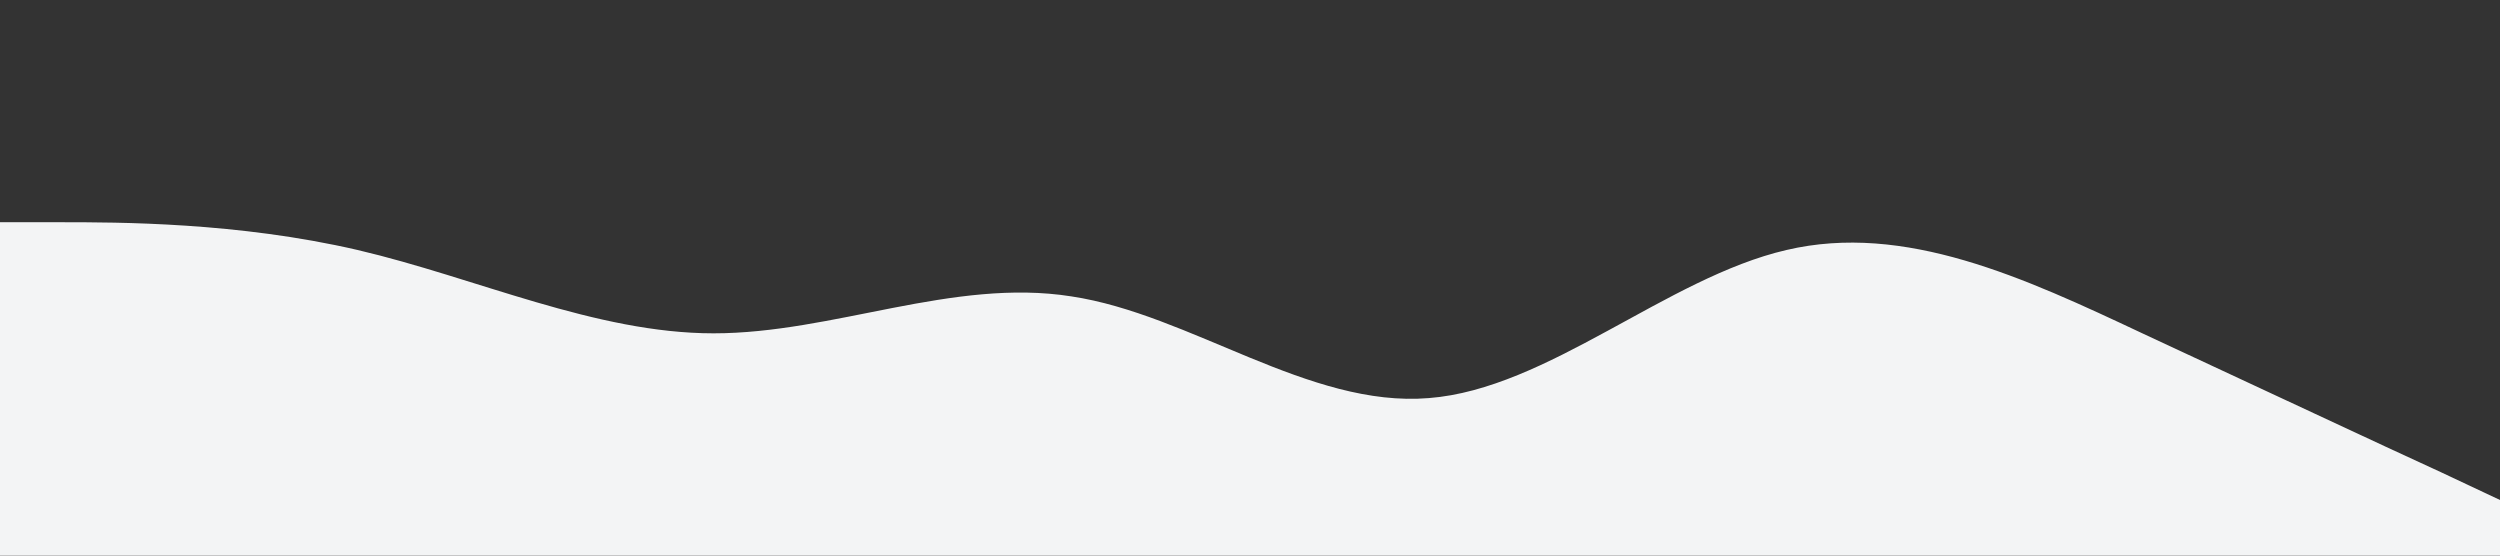 <svg xmlns="http://www.w3.org/2000/svg" viewBox="0 0 1440 320">
  <rect x="0" y="0" width="1440" height="320" fill="#333333" stroke="none"/>
  <path fill="#f3f4f5" fill-opacity="1" d="M0,128L34.3,128C68.6,128,137,128,206,144C274.3,160,343,192,411,192C480,192,549,160,617,170.7C685.7,181,754,235,823,229.3C891.4,224,960,160,1029,144C1097.1,128,1166,160,1234,192C1302.9,224,1371,256,1406,272L1440,288L1440,320L1405.7,320C1371.4,320,1303,320,1234,320C1165.7,320,1097,320,1029,320C960,320,891,320,823,320C754.3,320,686,320,617,320C548.6,320,480,320,411,320C342.9,320,274,320,206,320C137.1,320,69,320,34,320L0,320Z"></path>
</svg>
